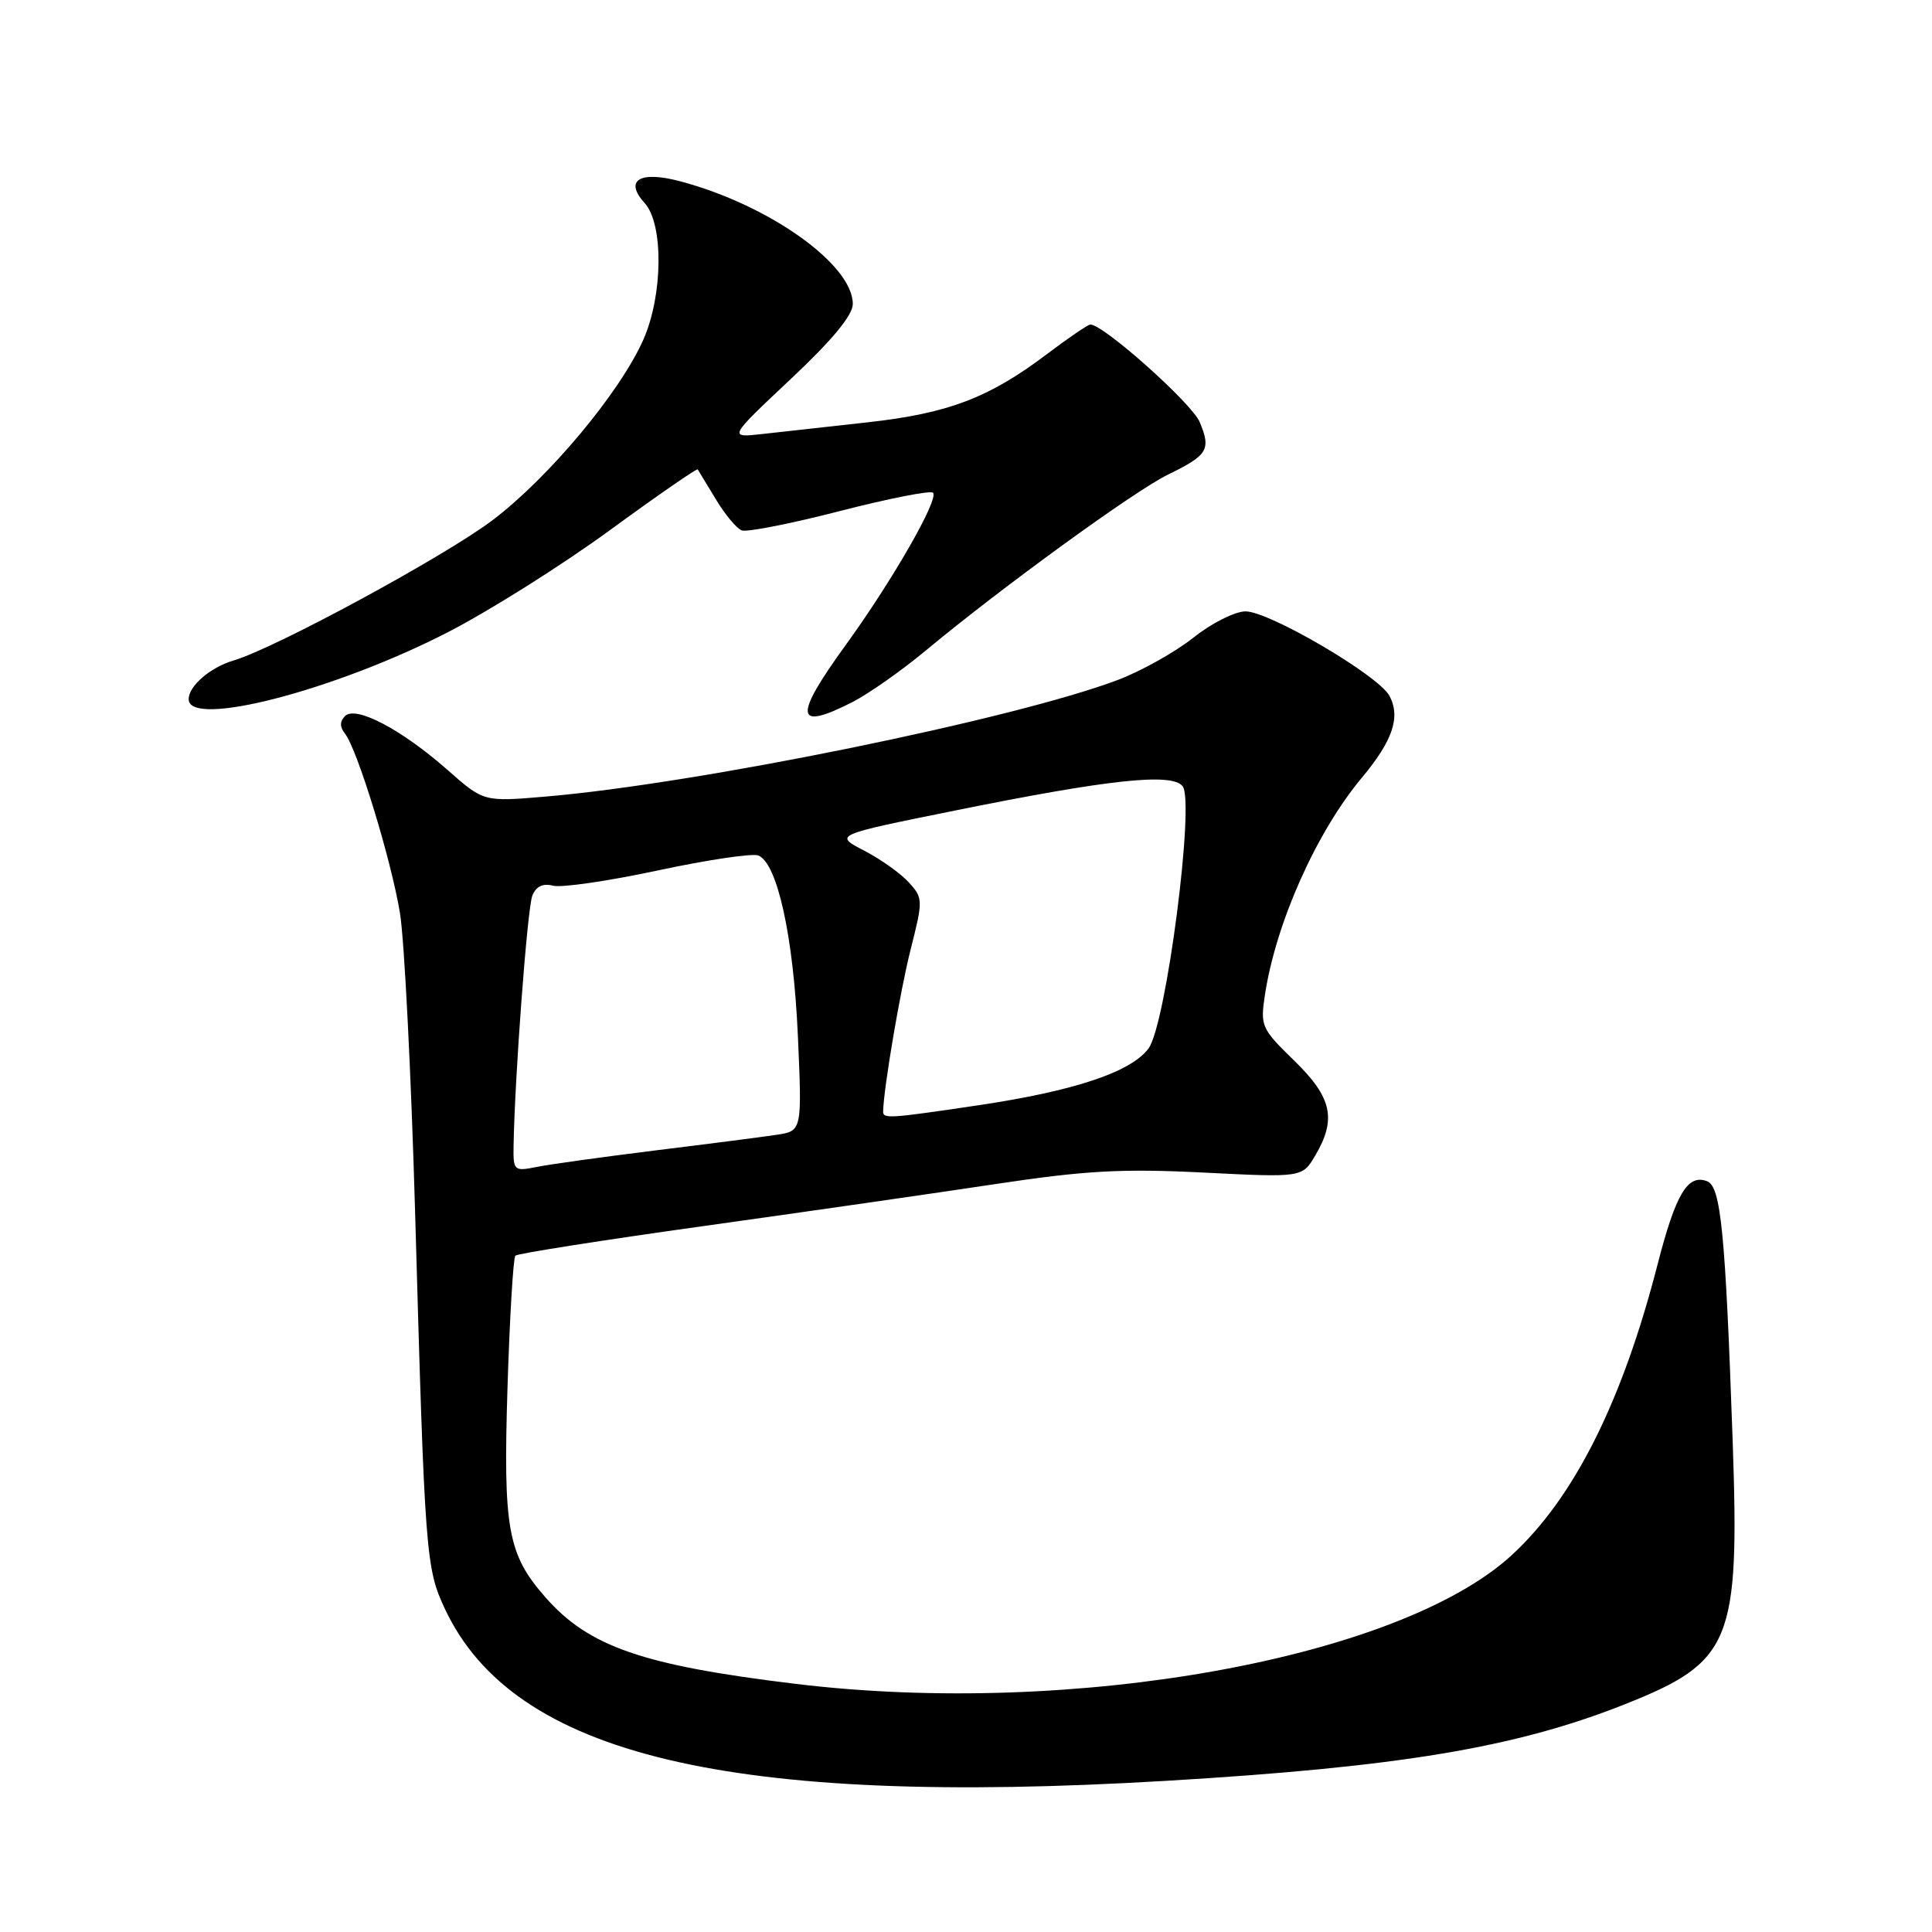 <?xml version="1.0" encoding="UTF-8" standalone="no"?>
<!DOCTYPE svg PUBLIC "-//W3C//DTD SVG 1.1//EN" "http://www.w3.org/Graphics/SVG/1.1/DTD/svg11.dtd" >
<svg xmlns="http://www.w3.org/2000/svg" xmlns:xlink="http://www.w3.org/1999/xlink" version="1.1" viewBox="0 0 256 256">
 <g >
 <path fill="currentColor"
d=" M 154.50 235.97 C 185.37 234.14 200.81 231.57 215.21 225.86 C 229.45 220.22 230.51 217.65 229.59 191.00 C 228.62 163.29 228.03 157.22 226.20 156.52 C 223.62 155.53 222.04 158.20 219.63 167.57 C 214.97 185.69 208.58 198.45 200.35 206.03 C 185.45 219.77 142.19 227.57 105.50 223.13 C 85.16 220.67 78.02 218.20 72.27 211.65 C 67.26 205.95 66.66 202.58 67.25 183.75 C 67.54 174.48 68.01 166.66 68.29 166.38 C 68.57 166.10 79.76 164.34 93.15 162.47 C 106.54 160.60 123.99 158.09 131.93 156.89 C 143.82 155.10 148.66 154.83 159.45 155.37 C 172.55 156.03 172.55 156.03 174.28 153.11 C 177.13 148.27 176.50 145.41 171.48 140.53 C 167.14 136.31 166.98 135.96 167.61 131.82 C 169.06 122.30 174.42 110.28 180.42 103.09 C 184.56 98.14 185.61 95.02 184.11 92.20 C 182.66 89.50 168.17 81.00 165.03 81.01 C 163.64 81.02 160.54 82.57 158.16 84.47 C 155.77 86.37 151.27 88.90 148.16 90.08 C 134.52 95.26 92.50 103.84 72.30 105.55 C 64.09 106.25 64.09 106.25 59.30 102.02 C 53.19 96.64 47.14 93.46 45.72 94.88 C 45.01 95.59 45.01 96.32 45.71 97.21 C 47.35 99.28 51.84 113.93 53.00 121.00 C 53.58 124.58 54.48 142.35 55.00 160.50 C 56.29 206.09 56.41 207.78 58.97 213.22 C 68.08 232.60 96.66 239.41 154.50 235.97 Z  M 112.97 93.02 C 115.11 91.92 119.48 88.85 122.68 86.19 C 132.68 77.87 150.31 65.06 154.74 62.90 C 160.05 60.31 160.49 59.59 158.97 55.93 C 157.94 53.45 146.23 43.00 144.48 43.00 C 144.17 43.00 141.55 44.78 138.66 46.97 C 131.04 52.72 125.62 54.78 114.96 55.96 C 109.76 56.53 103.47 57.23 101.00 57.51 C 96.50 58.01 96.50 58.01 104.75 50.25 C 110.27 45.07 113.00 41.77 113.00 40.28 C 113.00 35.04 101.89 27.14 90.12 24.02 C 84.75 22.59 82.67 23.88 85.43 26.92 C 87.94 29.69 87.85 39.12 85.25 45.00 C 82.16 51.99 72.71 63.30 65.26 68.93 C 58.91 73.73 36.50 85.87 31.00 87.50 C 27.87 88.42 25.00 90.89 25.00 92.65 C 25.00 96.49 44.28 91.51 59.31 83.79 C 64.79 80.98 74.44 74.90 80.76 70.29 C 87.07 65.68 92.33 62.04 92.45 62.20 C 92.56 62.37 93.64 64.14 94.85 66.15 C 96.05 68.16 97.60 70.02 98.28 70.28 C 98.96 70.54 104.81 69.39 111.27 67.72 C 117.74 66.06 123.30 64.96 123.63 65.29 C 124.45 66.12 118.22 76.98 112.06 85.47 C 105.10 95.07 105.32 96.92 112.97 93.02 Z  M 68.05 151.88 C 68.20 142.77 69.88 120.28 70.54 118.67 C 71.03 117.45 71.94 117.01 73.28 117.36 C 74.39 117.65 80.63 116.74 87.16 115.34 C 93.69 113.94 99.68 113.05 100.46 113.35 C 102.99 114.32 105.13 124.02 105.72 137.18 C 106.28 149.86 106.28 149.86 102.89 150.37 C 101.03 150.65 93.83 151.58 86.90 152.43 C 79.97 153.29 72.88 154.27 71.15 154.62 C 68.11 155.23 68.00 155.13 68.05 151.88 Z  M 117.02 147.25 C 117.10 144.10 119.28 131.28 120.67 125.78 C 122.32 119.28 122.31 119.00 120.43 116.93 C 119.37 115.75 116.70 113.85 114.50 112.71 C 110.50 110.64 110.50 110.64 126.50 107.41 C 147.00 103.26 155.25 102.38 156.70 104.17 C 158.35 106.21 154.52 135.76 152.19 138.92 C 149.87 142.06 142.33 144.57 129.52 146.47 C 117.74 148.22 116.99 148.27 117.02 147.25 Z "/>
</g>
</svg>